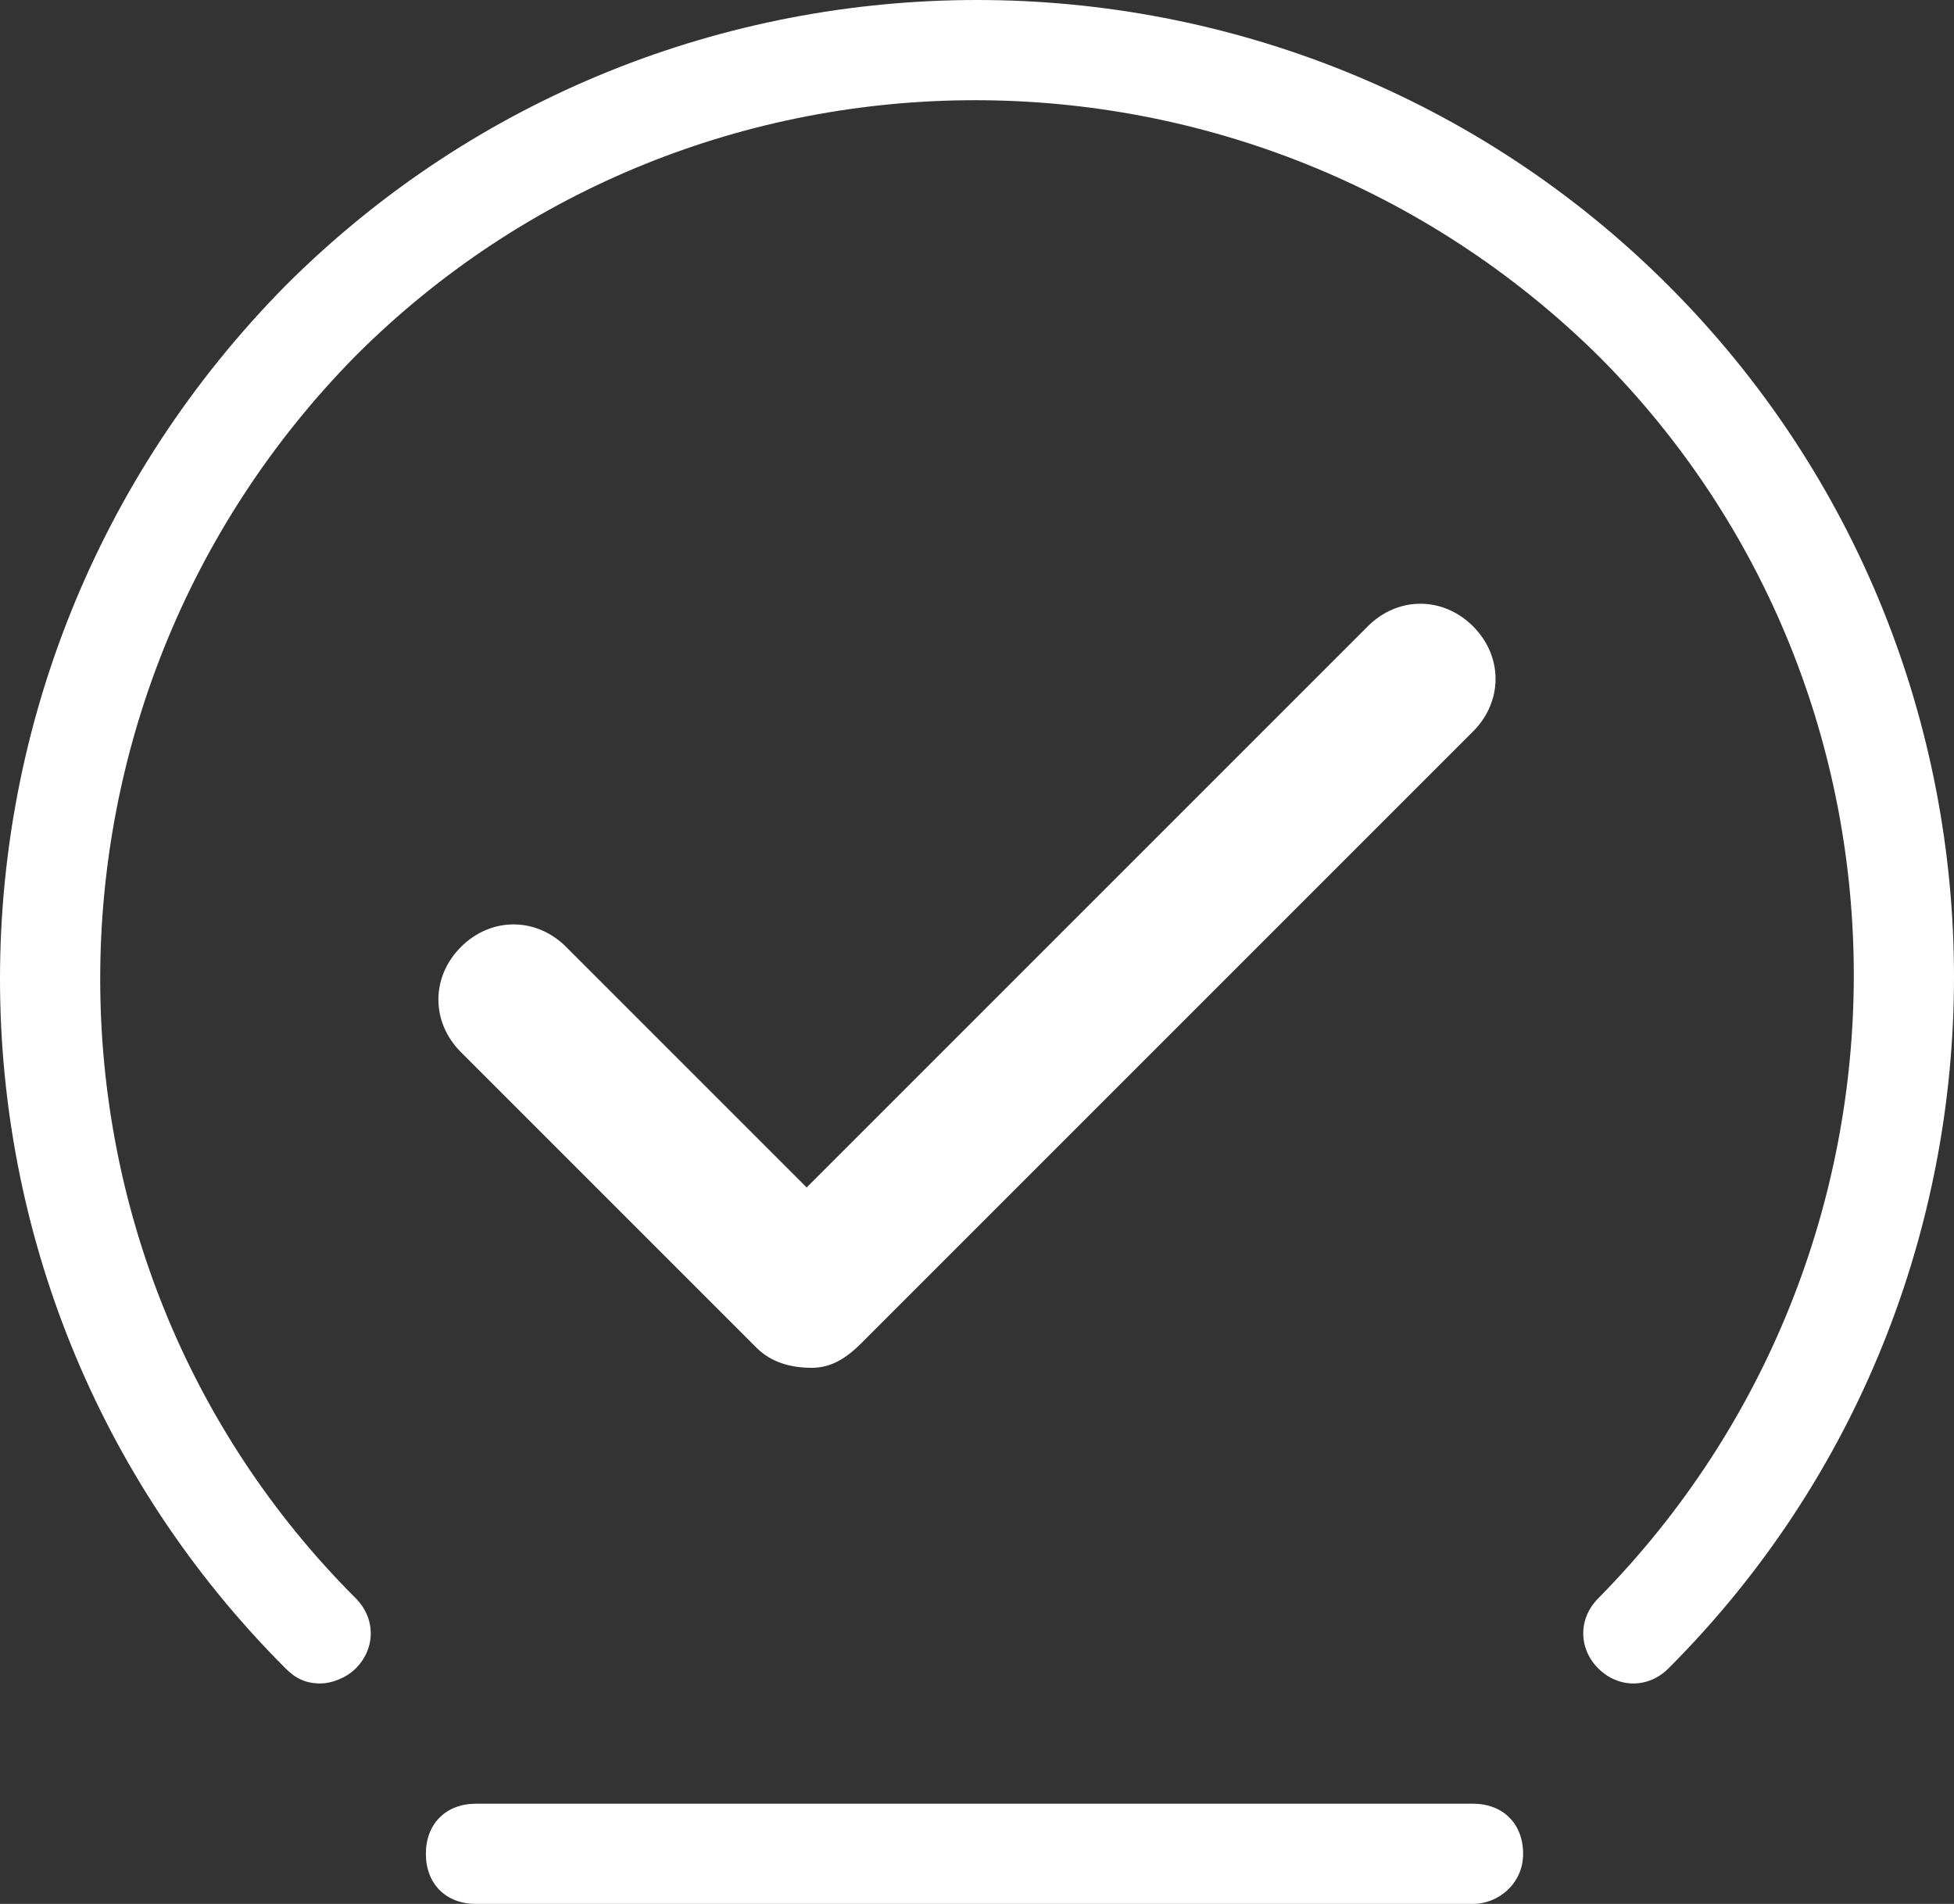 <?xml version="1.0" encoding="utf-8"?>
<!-- Generator: Adobe Illustrator 23.0.3, SVG Export Plug-In . SVG Version: 6.00 Build 0)  -->
<svg version="1.1" id="图层_1" xmlns="http://www.w3.org/2000/svg" xmlns:xlink="http://www.w3.org/1999/xlink" x="0px" y="0px"
	 viewBox="0 0 39 38" style="enable-background:new 0 0 39 38;" xml:space="preserve">
<rect x="0" y="0" width="39" height="38" fill="#333333" stroke="none"/>
<style type="text/css">
	.st0{fill:none;stroke:#000000;stroke-width:2;stroke-linecap:round;stroke-linejoin:round;stroke-miterlimit:10;}
	.st1{fill:#FFFFFF;}
	.st2{fill:#F4EFEF;}
	.st3{clip-path:url(#SVGID_2_);fill:#FFFFFF;}
</style>
<g>
	<path class="st1" d="M6.4,33.6c-0.3,0-0.5-0.1-0.7-0.3c-7.6-7.6-7.6-19.9,0-27.6c7.6-7.6,20-7.6,27.6,0c7.6,7.6,7.6,20,0,27.6
		c-0.4,0.4-1,0.4-1.4,0c-0.4-0.4-0.4-1,0-1.4c6.8-6.9,6.8-18,0-24.8c-6.9-6.8-18-6.8-24.8,0c-6.8,6.9-6.8,18,0,24.8
		c0.4,0.4,0.4,1,0,1.4C6.9,33.5,6.6,33.6,6.4,33.6z"/>
	<path class="st1" d="M16.2,27.3c-0.4,0-0.8-0.1-1.1-0.4l-5.9-5.9c-0.6-0.6-0.6-1.5,0-2.1c0.6-0.6,1.5-0.6,2.1,0l4.8,4.8l11.2-11.2
		c0.6-0.6,1.5-0.6,2.1,0c0.6,0.6,0.6,1.5,0,2.1L17.2,26.8C16.9,27.1,16.6,27.3,16.2,27.3z"/>
	<path class="st1" d="M29.4,38H9.5c-0.6,0-1-0.4-1-1s0.4-1,1-1h19.9c0.6,0,1,0.4,1,1S29.9,38,29.4,38z"/>
</g>
</svg>
